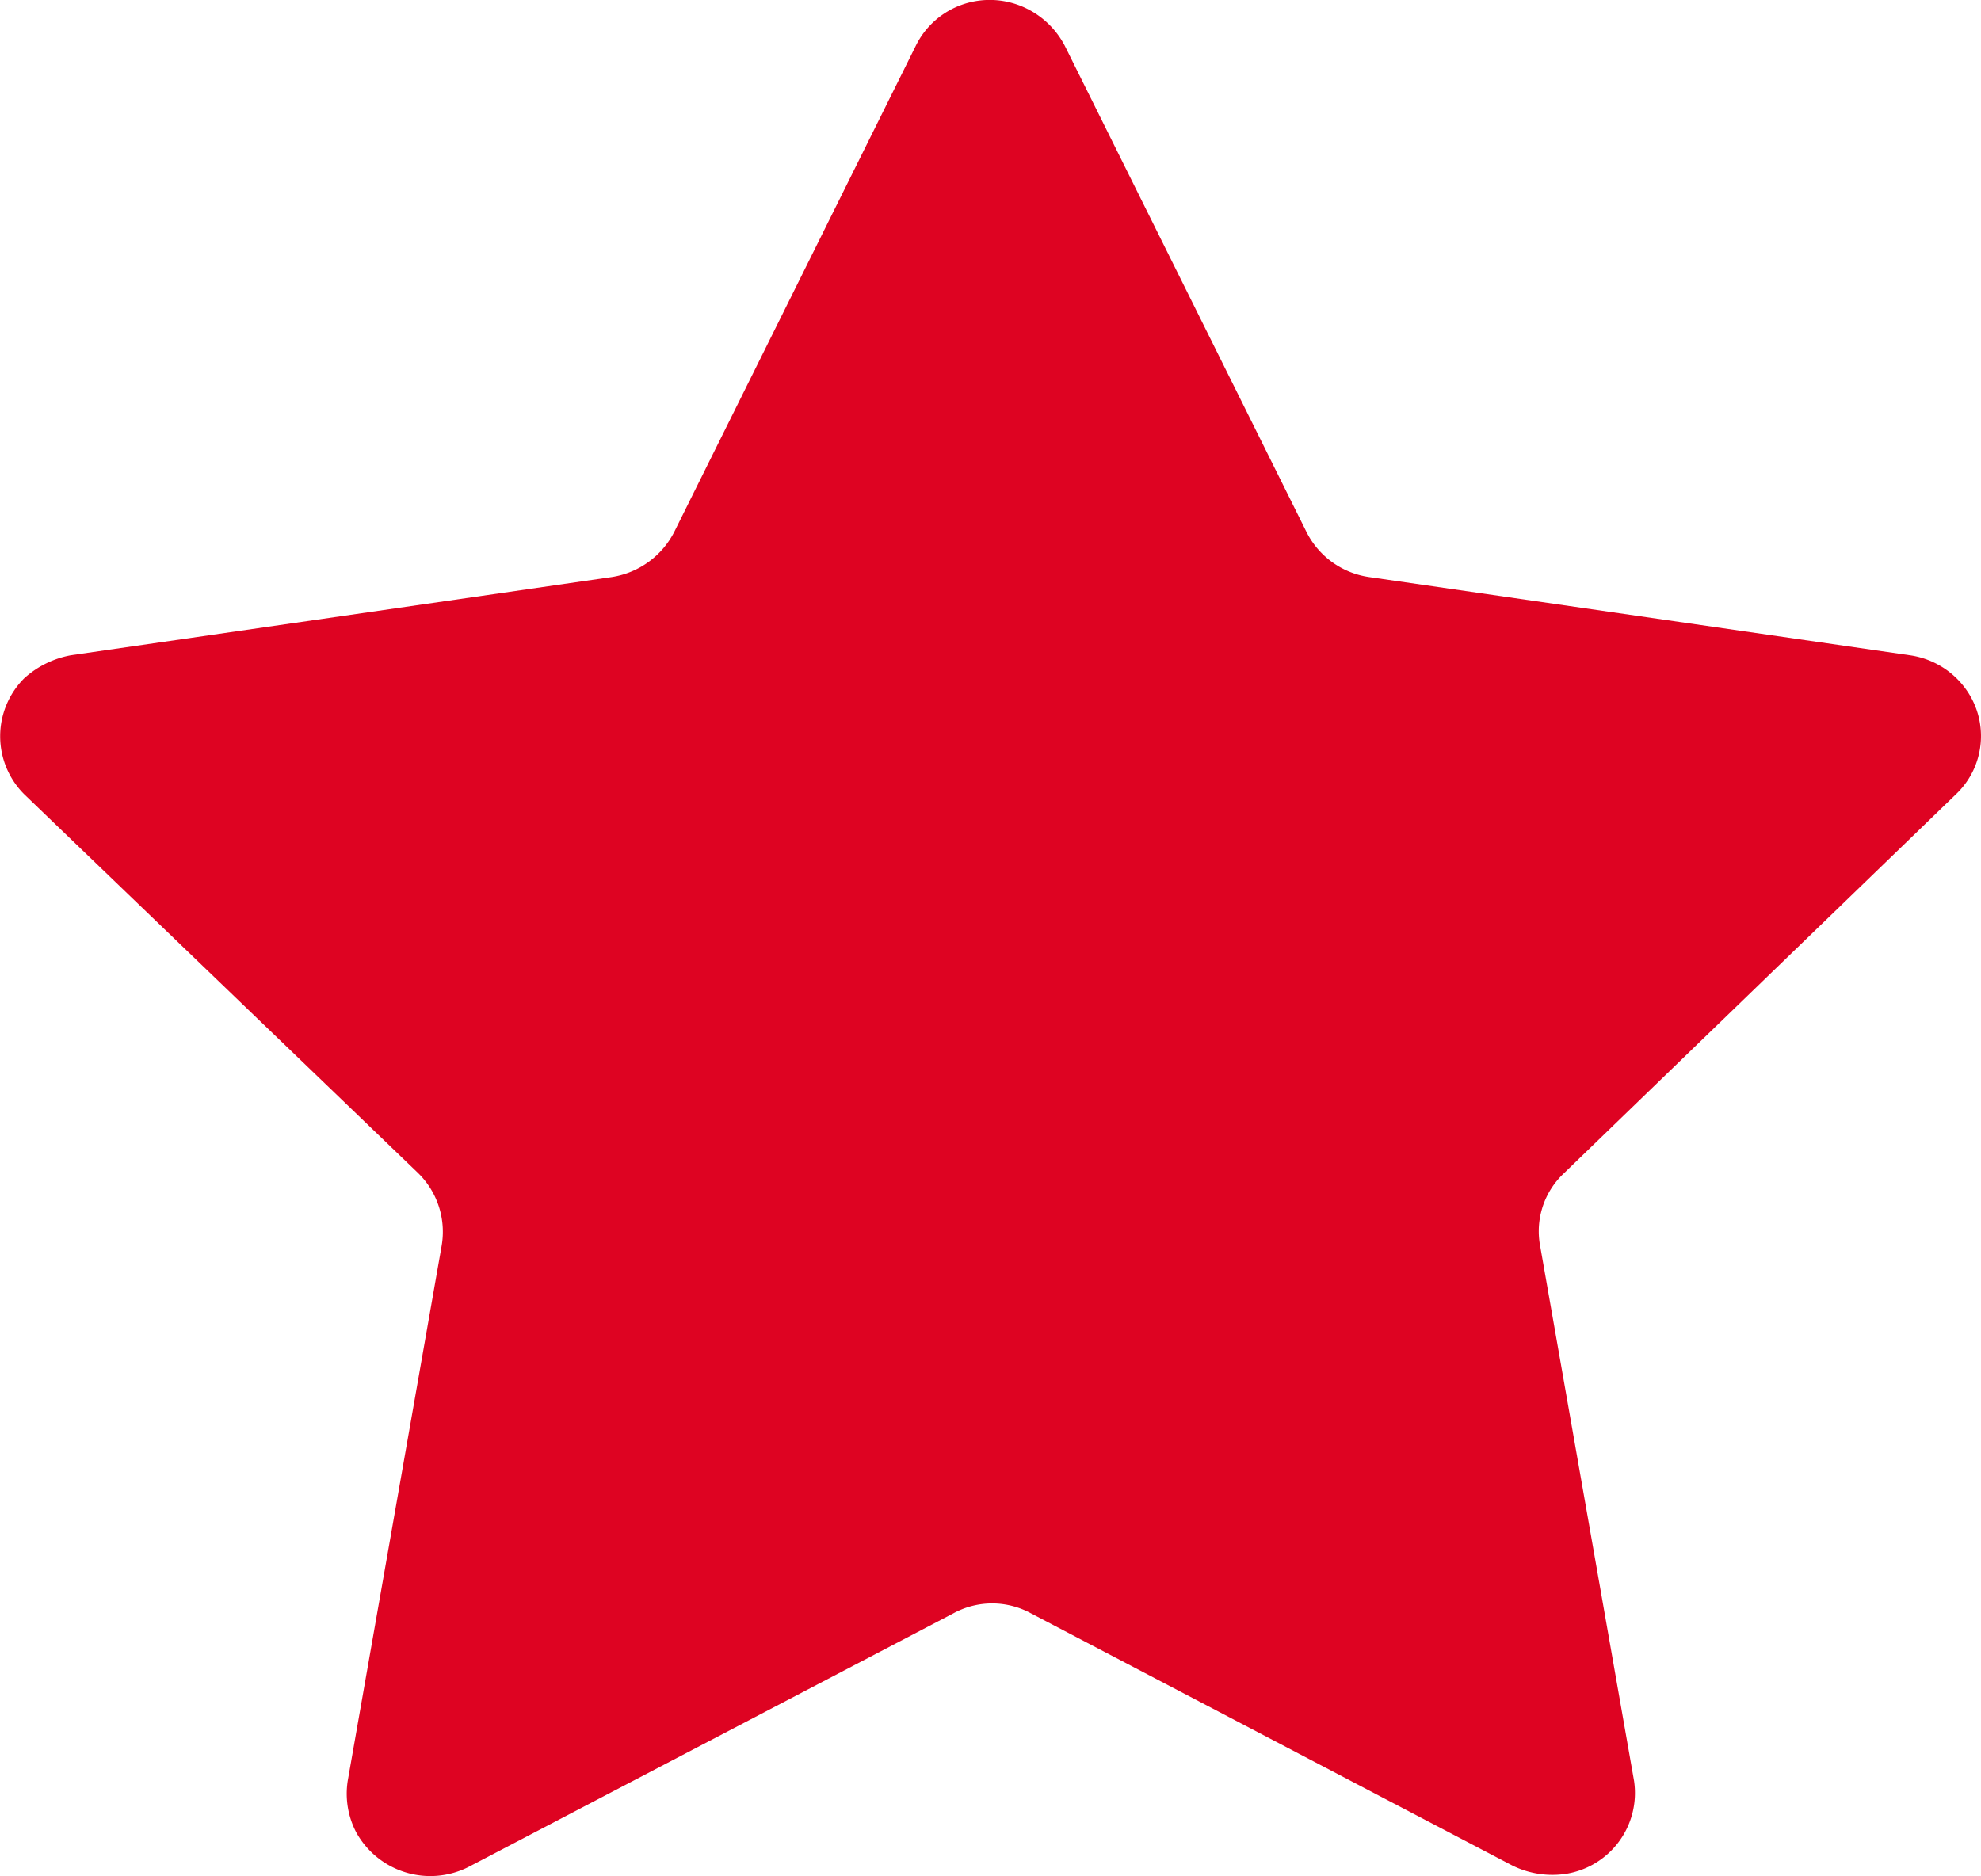 <svg id="Iconly_Light_Star" data-name="Iconly/Light/Star" xmlns="http://www.w3.org/2000/svg" width="9.501" height="9" viewBox="0 0 9.501 9">
  <g id="Star" transform="translate(0 0)">
    <path id="Star-2" data-name="Star" d="M5.107.22,6.265,2.55a.4.4,0,0,0,.3.218l2.592.375a.4.4,0,0,1,.264.153.385.385,0,0,1-.042.516L7.5,5.629a.381.381,0,0,0-.113.35l.45,2.564a.393.393,0,0,1-.326.446.434.434,0,0,1-.258-.04L4.944,7.739a.388.388,0,0,0-.371,0L2.247,8.956a.406.406,0,0,1-.538-.165.4.4,0,0,1-.041-.25l.45-2.564a.394.394,0,0,0-.113-.35L.116,3.81a.393.393,0,0,1,0-.556l0,0a.455.455,0,0,1,.226-.111l2.593-.375a.406.406,0,0,0,.3-.219L4.392.22a.393.393,0,0,1,.229-.2.4.4,0,0,1,.305.022A.41.41,0,0,1,5.107.22Z" transform="translate(0 0)" fill="#de0322"/>
  </g>
</svg>
